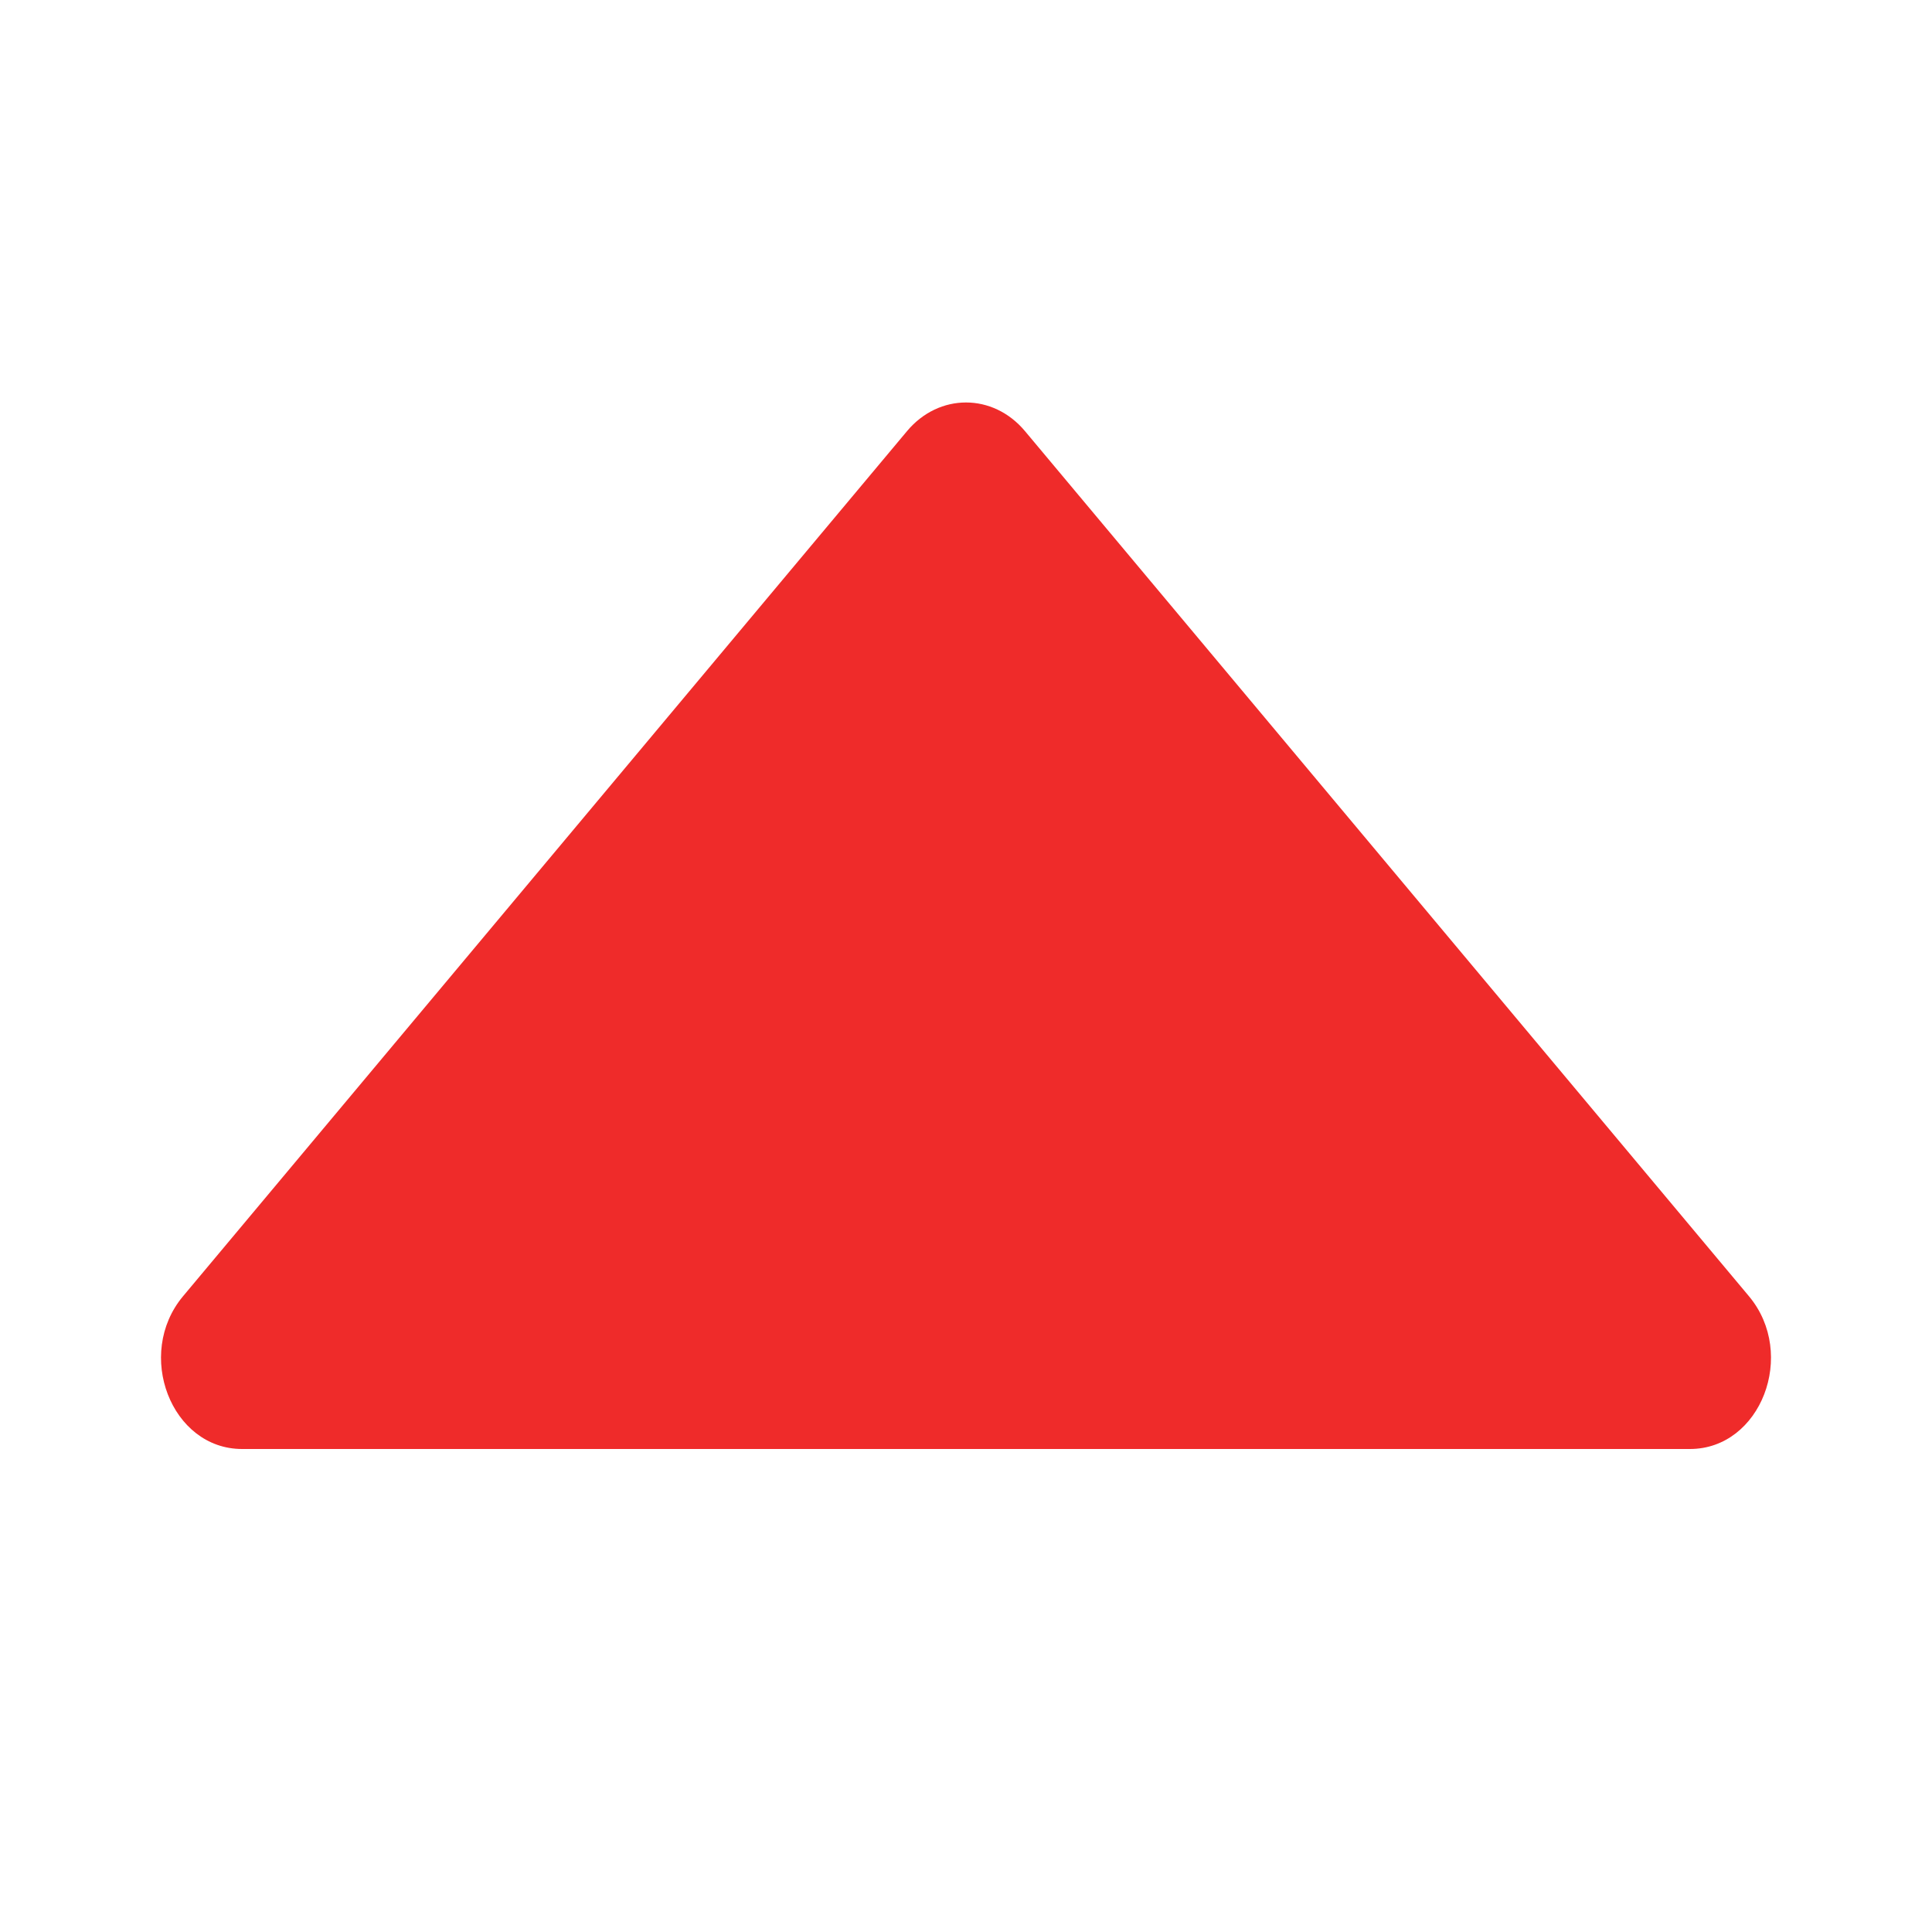 <svg width="24" height="24" viewBox="0 0 24 24" fill="none" xmlns="http://www.w3.org/2000/svg">
<path d="M11.267 5.356C11.664 4.881 12.336 4.881 12.733 5.356L21.726 16.102C22.328 16.822 21.873 18 20.993 18H3.007C2.127 18 1.672 16.822 2.274 16.102L11.267 5.356Z" fill="#EF2B2A"/>
</svg>
